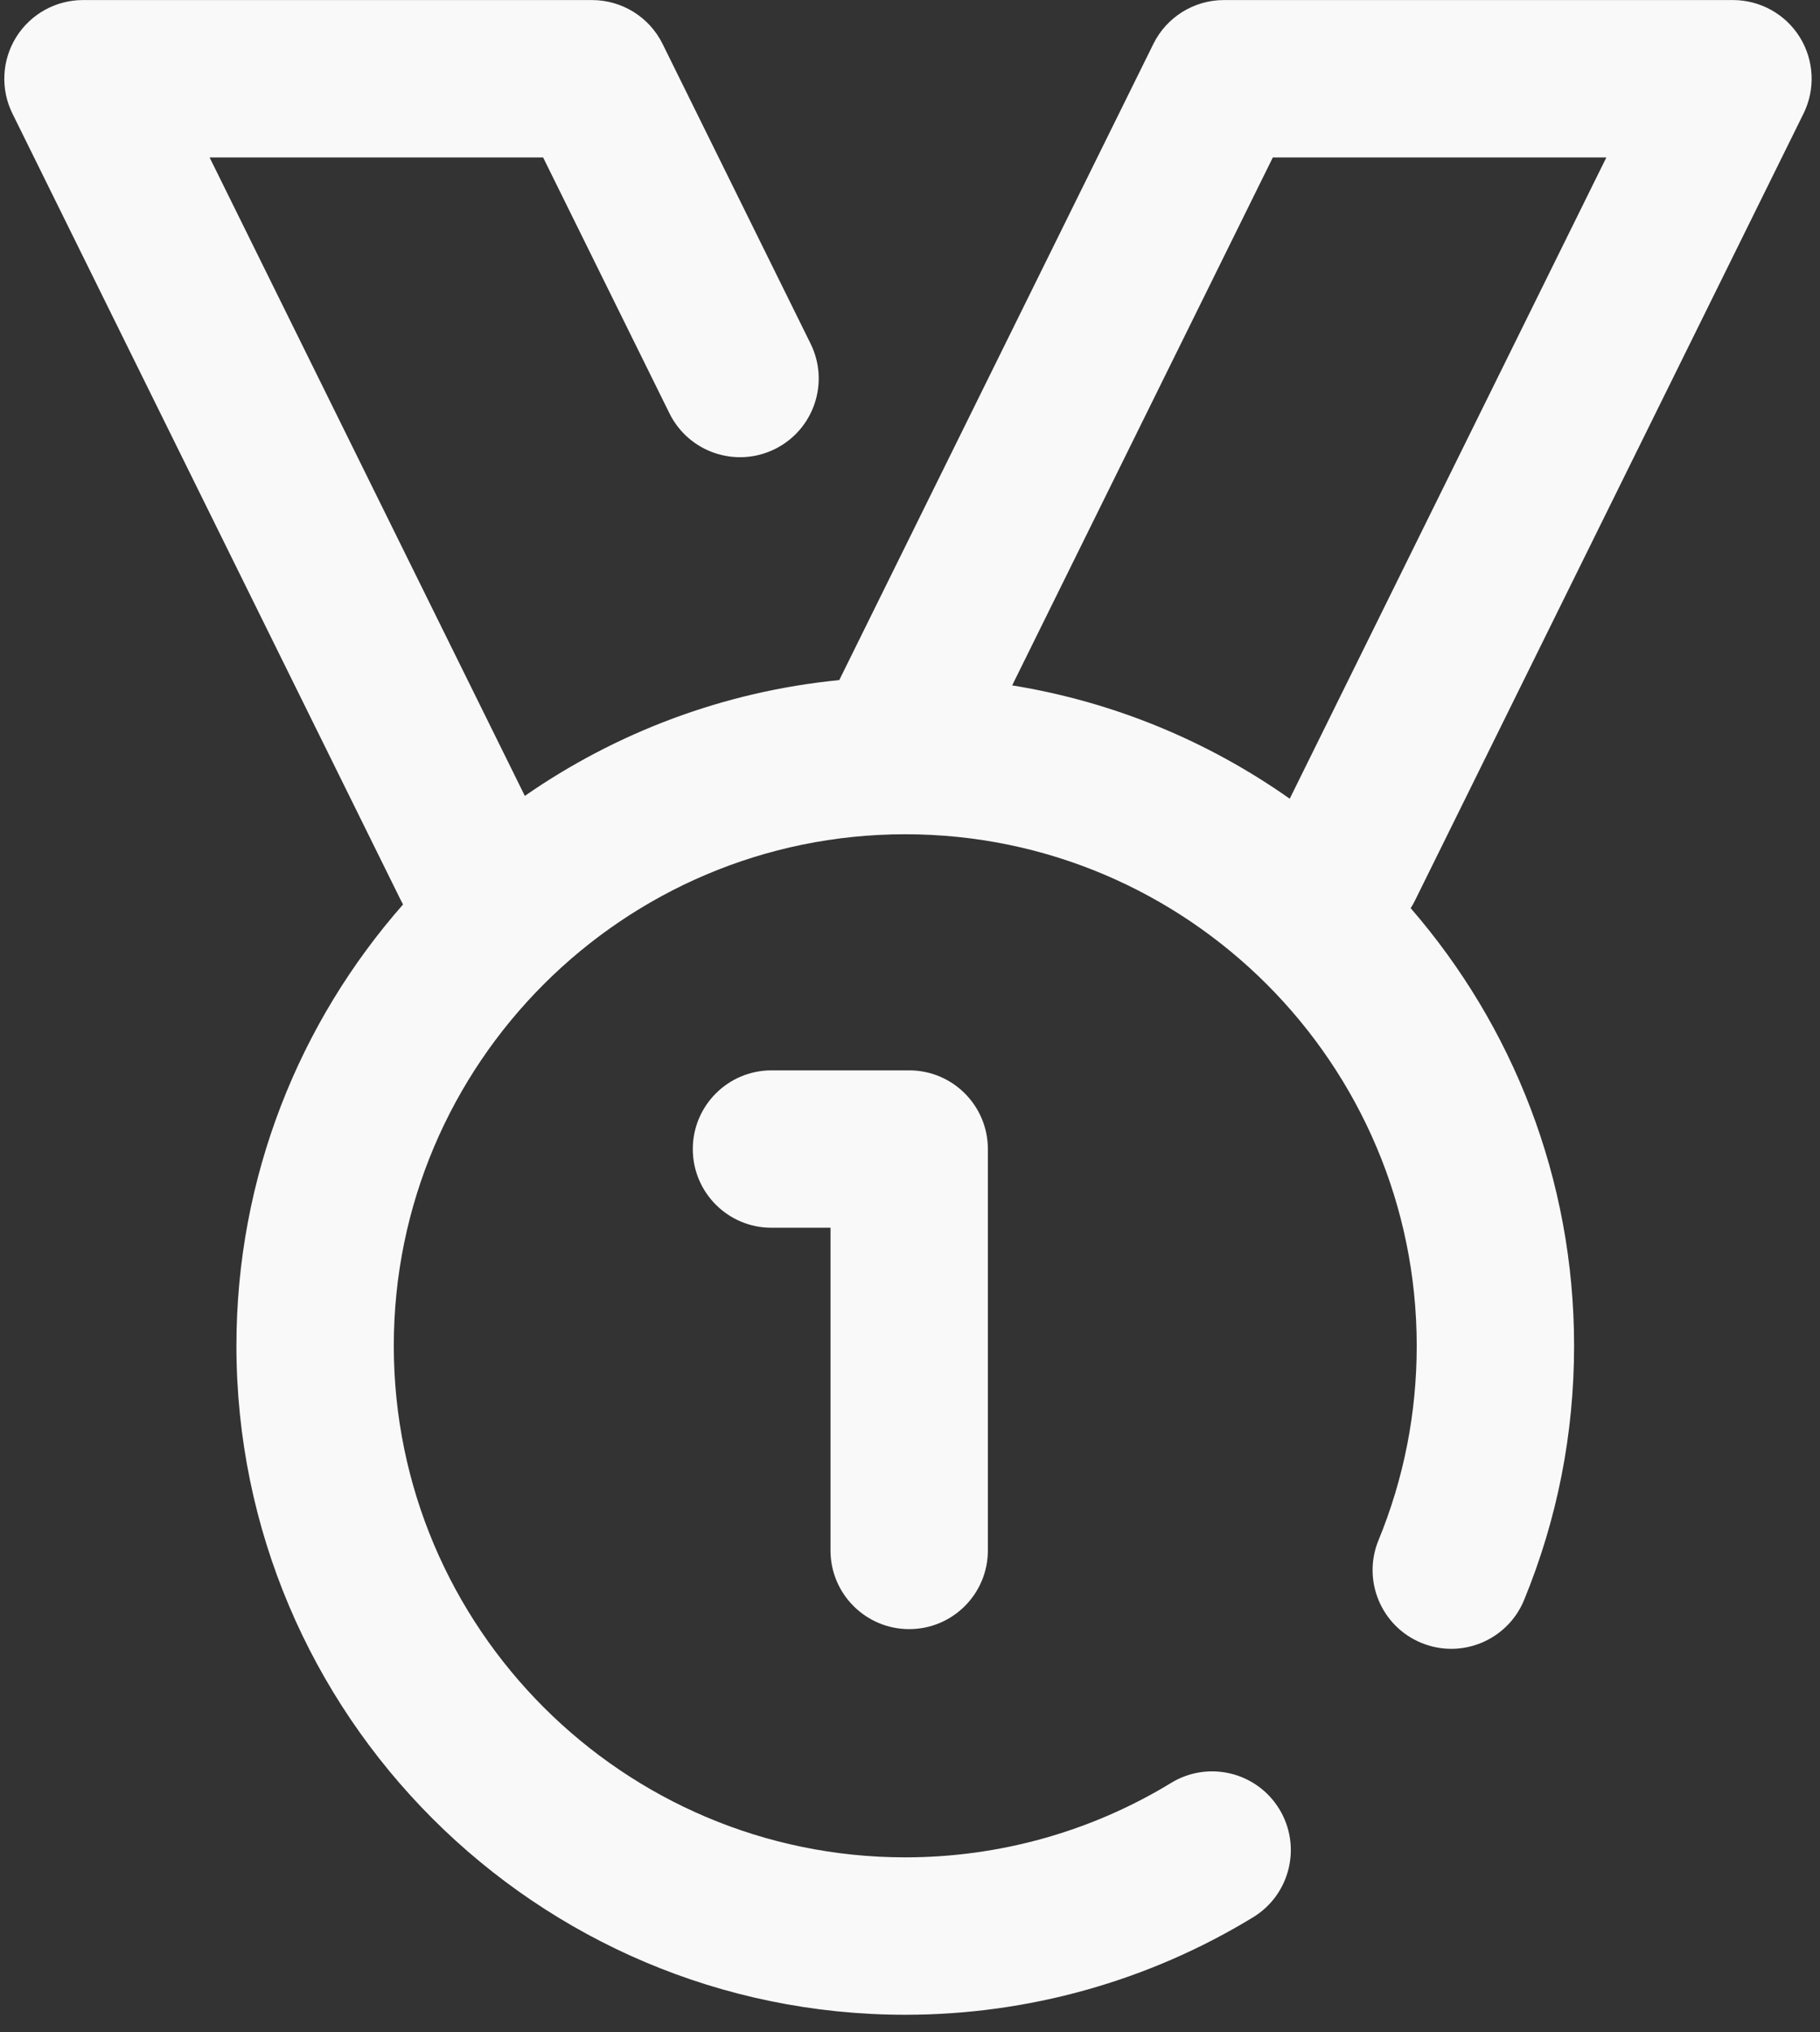 <svg width="103" height="115" viewBox="0 0 103 115" fill="none" xmlns="http://www.w3.org/2000/svg">
<rect x="0" y="0" width="103" height="115" fill="#333333" stroke="none"/>
<path d="M102.067 6.428C102.749 5.048 102.669 3.413 101.857 2.105C101.045 0.798 99.614 0.003 98.075 0.003H69.267C67.572 0.003 66.024 0.965 65.274 2.484L47.497 38.486C40.932 39.132 34.853 41.463 29.702 45.039L11.862 8.91H30.737L37.887 23.391C38.976 25.596 41.647 26.501 43.852 25.412C46.057 24.323 46.962 21.652 45.873 19.447L37.497 2.484C36.747 0.965 35.199 0.003 33.504 0.003H4.696C3.157 0.003 1.727 0.798 0.914 2.105C0.102 3.413 0.022 5.048 0.704 6.428L22.694 50.964C22.731 51.038 22.77 51.111 22.81 51.183C16.943 57.853 13.38 66.597 13.38 76.158C13.38 97.032 30.36 114.014 51.232 114.014C58.194 114.014 65.001 112.106 70.917 108.497C73.017 107.216 73.681 104.475 72.4 102.375C71.119 100.275 68.379 99.611 66.279 100.892C61.76 103.649 56.557 105.106 51.231 105.106C35.27 105.106 22.286 92.12 22.286 76.158C22.286 60.196 35.27 47.21 51.231 47.21C67.192 47.21 80.177 60.196 80.177 76.158C80.177 79.968 79.449 83.669 78.015 87.158C77.08 89.433 78.166 92.035 80.441 92.97C82.716 93.905 85.318 92.819 86.253 90.544C88.131 85.976 89.083 81.136 89.083 76.158C89.083 66.697 85.594 58.035 79.835 51.392C79.923 51.255 80.003 51.112 80.076 50.964L102.067 6.428ZM72.99 45.199C68.398 41.961 63.056 39.718 57.282 38.786L72.034 8.91H90.909L72.99 45.199Z" fill="#F9F9F9"/>
<path d="M51.454 92.191C53.914 92.191 55.907 90.197 55.907 87.738V65.025C55.907 62.565 53.914 60.571 51.454 60.571H43.661C41.202 60.571 39.208 62.565 39.208 65.025C39.208 67.484 41.202 69.478 43.661 69.478H47.001V87.738C47.001 90.197 48.995 92.191 51.454 92.191Z" fill="#F9F9F9"/>
</svg>
